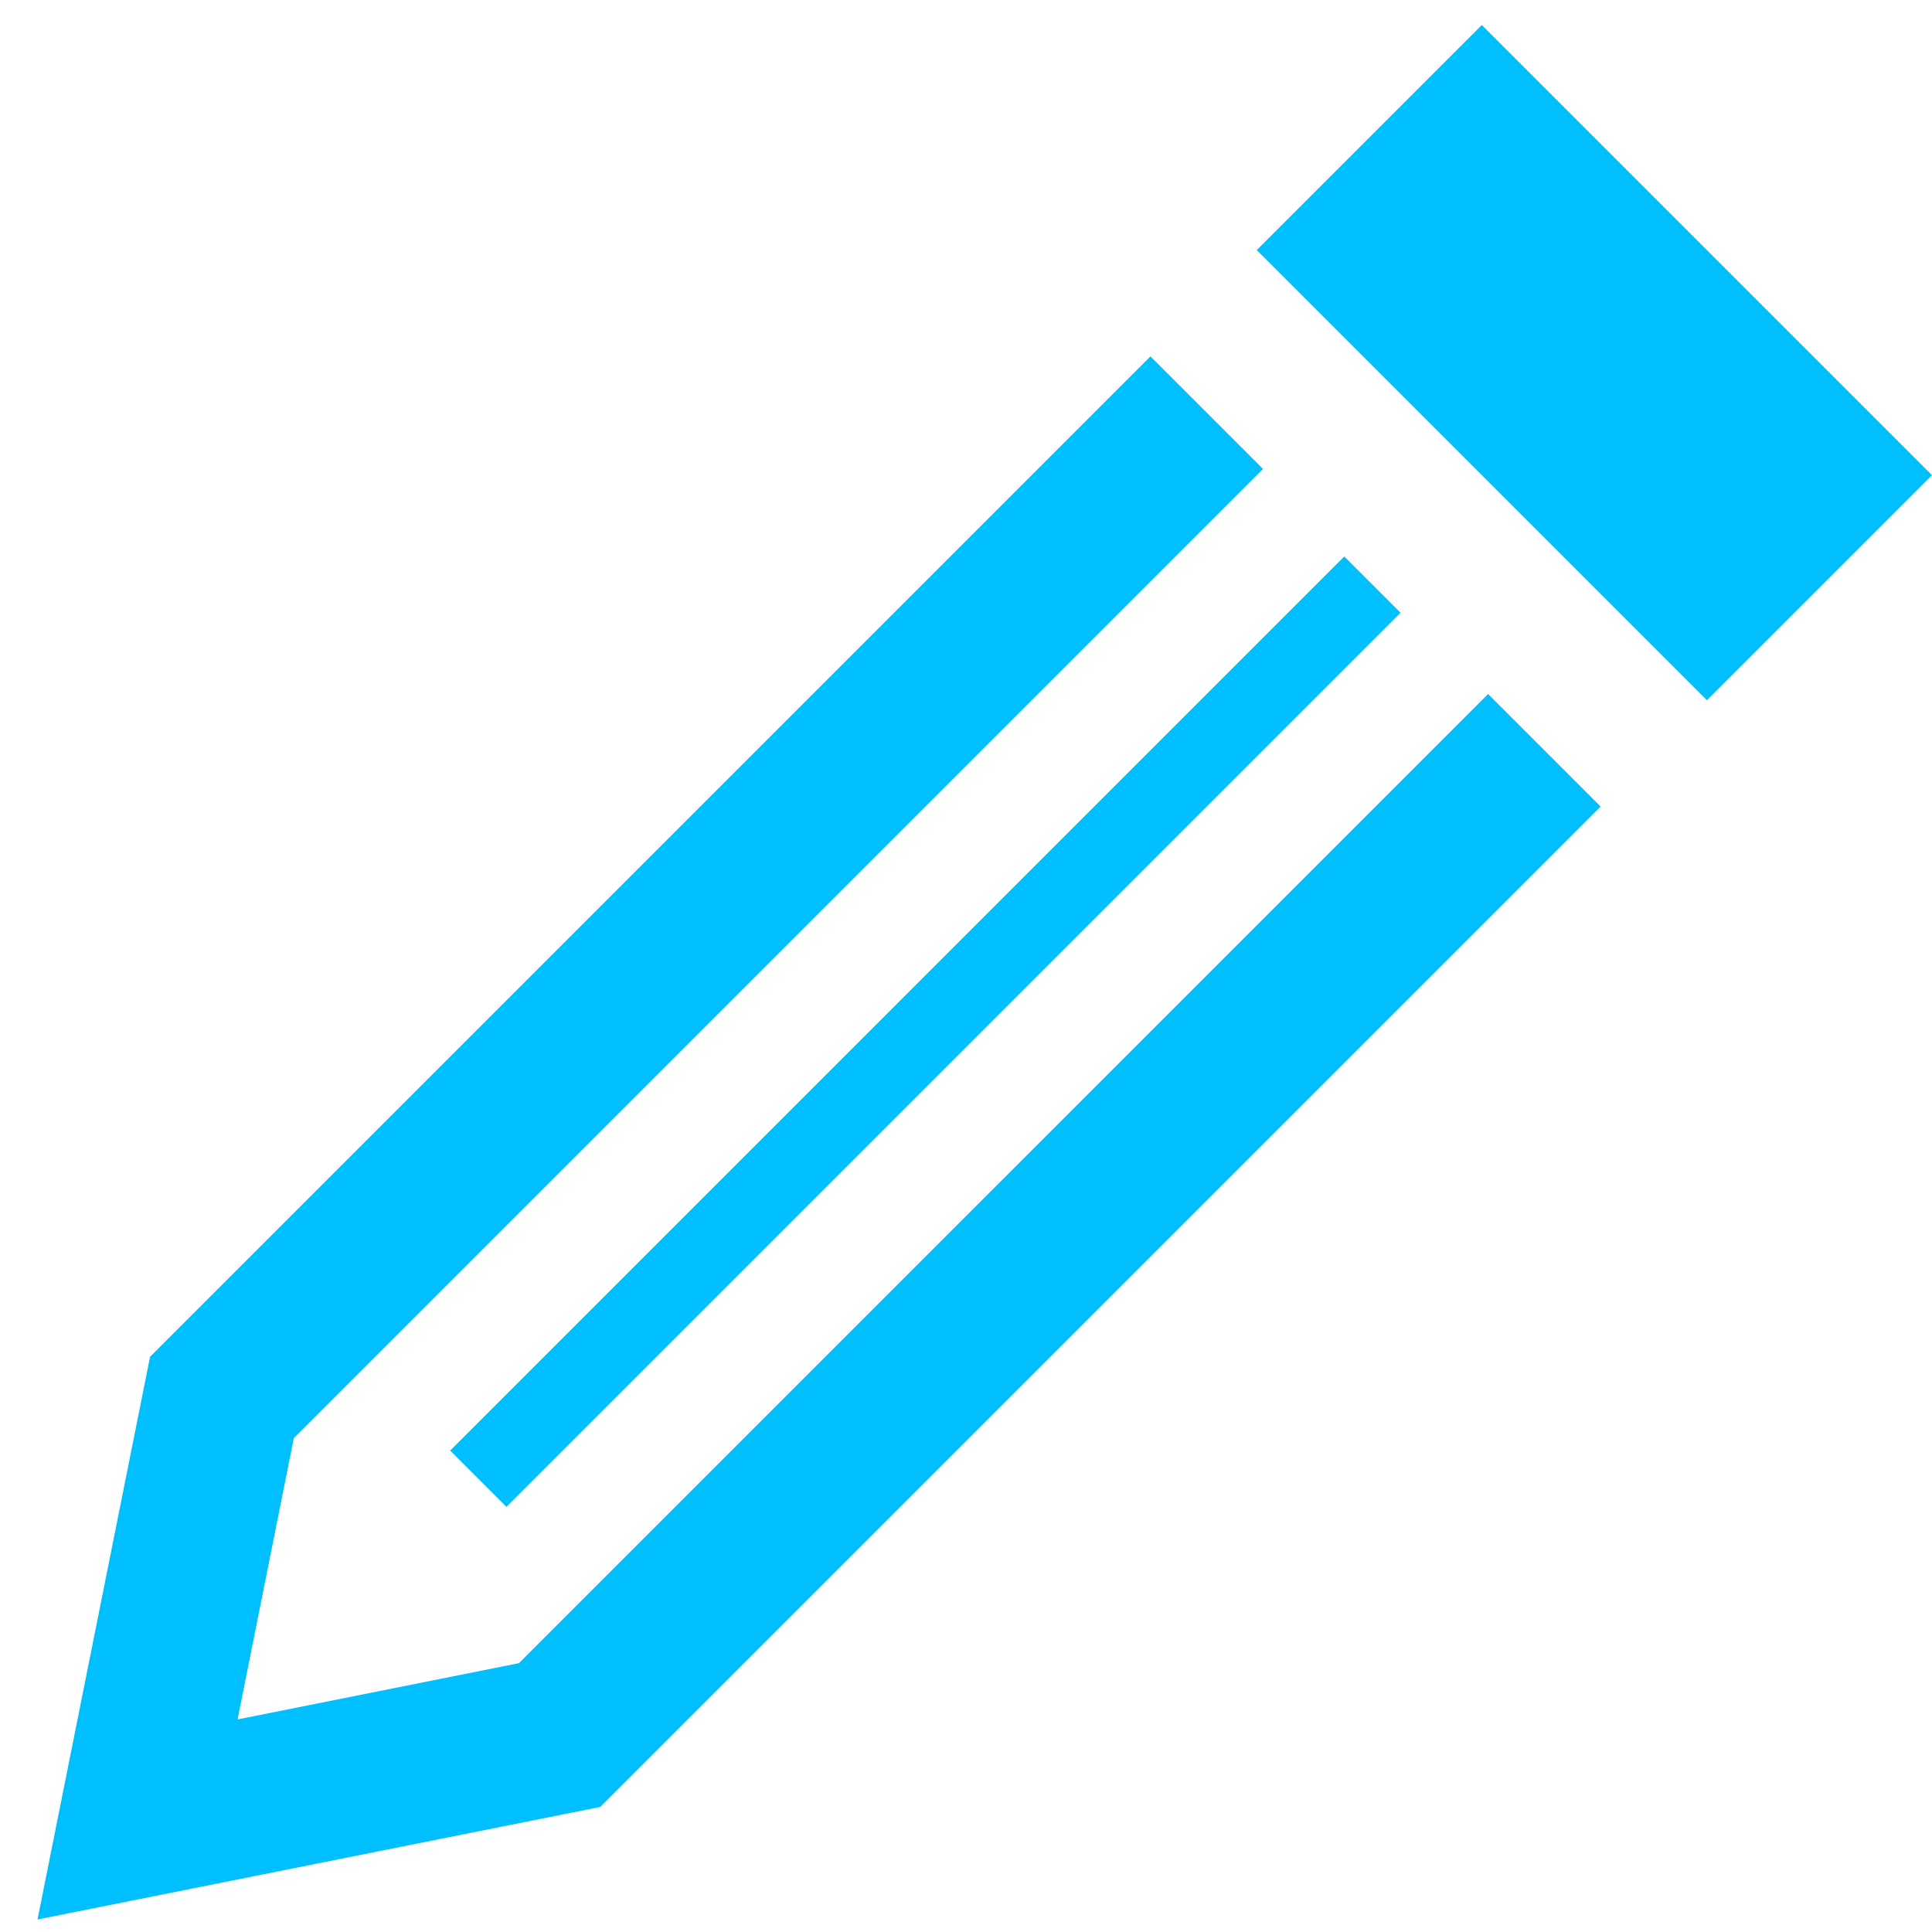 <?xml version="1.0" encoding="utf-8"?>
<!-- Generator: Adobe Illustrator 24.0.1, SVG Export Plug-In . SVG Version: 6.00 Build 0)  -->
<svg version="1.1" id="Layer_1" xmlns="http://www.w3.org/2000/svg" xmlns:xlink="http://www.w3.org/1999/xlink" x="0px" y="0px"
	 viewBox="0 0 30.9 30.9" style="enable-background:new 0 0 30.9 30.9;" xml:space="preserve">
<path d="M23.8,11.1l1.8,1.8l-16,16l-9,1.8l1.8-9l16-16l1.8,1.8L4.7,23l-0.9,4.5l4.5-0.9C8.3,26.6,23.8,11.1,23.8,11.1z M23.7,0.4
	L20.1,4l7.2,7.2l3.6-3.6C30.9,7.6,23.7,0.4,23.7,0.4z M8.1,24.1L22.4,9.8l-0.9-0.9L7.2,23.2C7.2,23.2,8.1,24.1,8.1,24.1z" fill="#00bfff" />
</svg>
